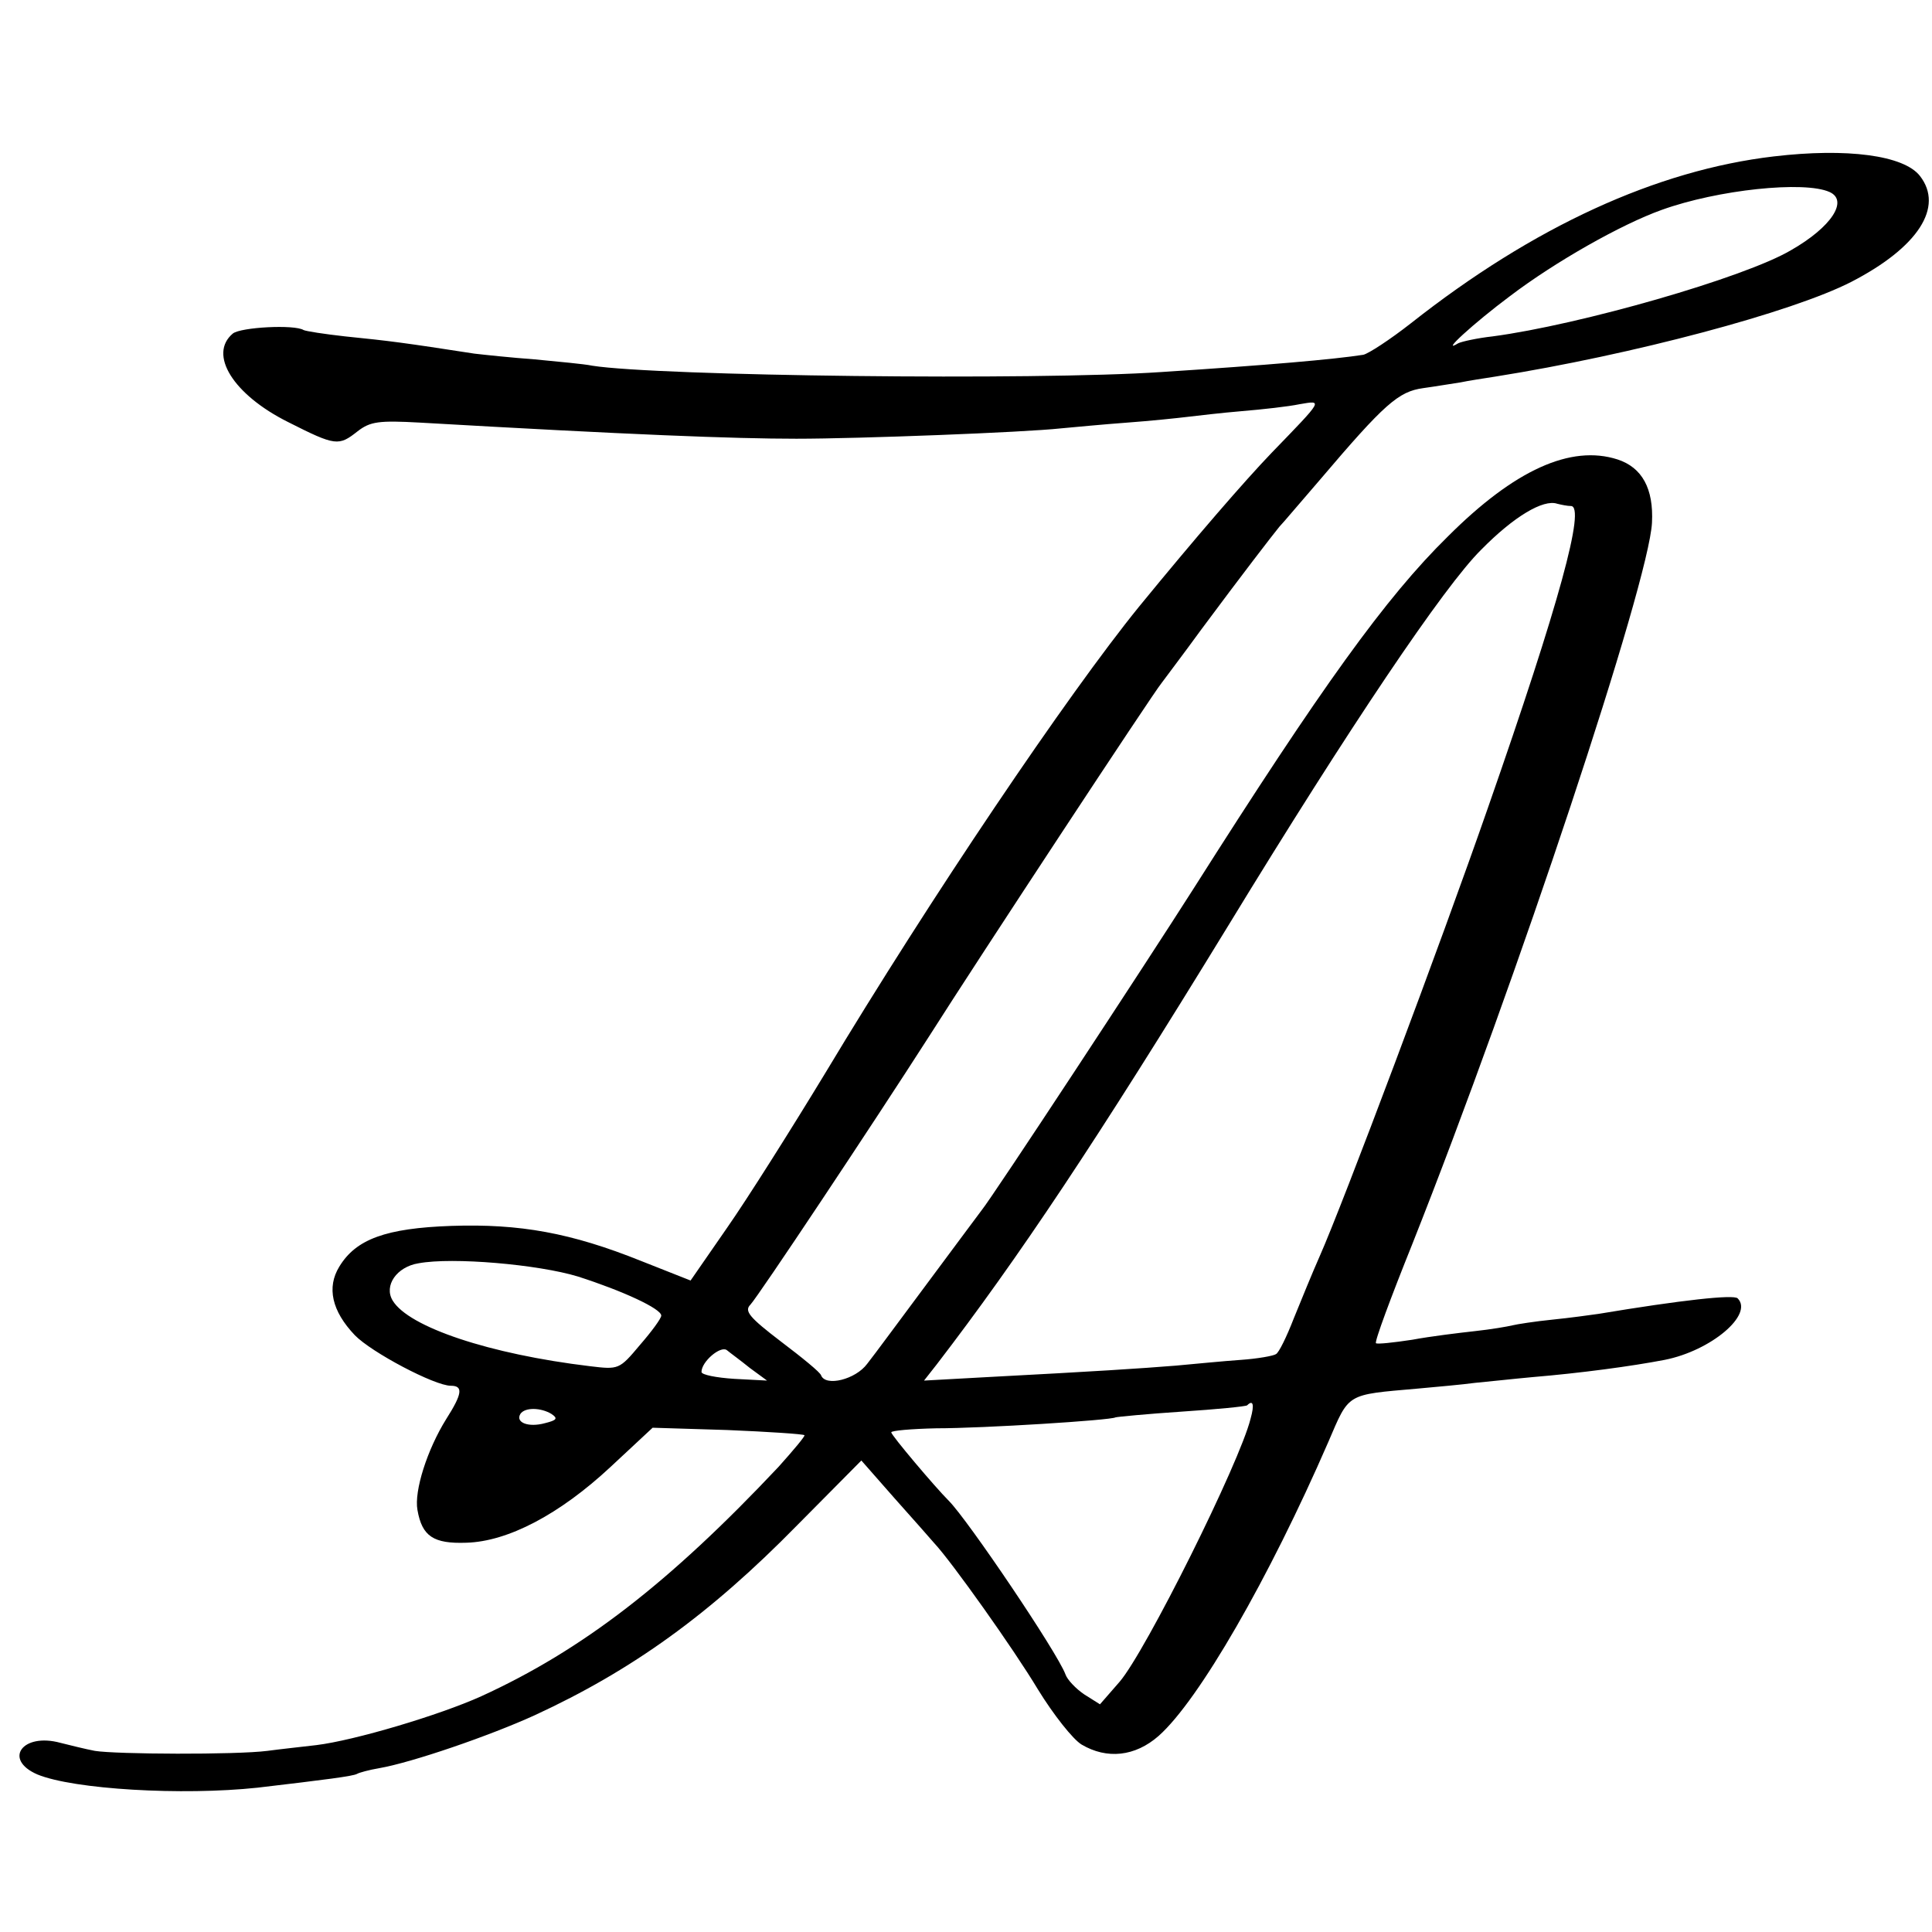 <?xml version="1.0" standalone="no"?>
<!DOCTYPE svg PUBLIC "-//W3C//DTD SVG 20010904//EN"
 "http://www.w3.org/TR/2001/REC-SVG-20010904/DTD/svg10.dtd">
<svg version="1.0" xmlns="http://www.w3.org/2000/svg"
 width="336pt" height="336pt" viewBox="0 0 336 336"
 preserveAspectRatio="xMidYMid meet">
<g transform="translate(0,336) scale(0.1,-0.1)"
fill="#000000" stroke="none">
<path d="M3085 3088 c-204 -24 -418 -122 -631 -290 -37 -29 -74 -53 -83 -55
-51 -8 -166 -18 -351 -30 -220 -15 -876 -7 -990 11 -14 3 -59 7 -100 11 -41 3
-88 8 -105 10 -123 19 -146 22 -225 30 -36 4 -68 9 -72 11 -16 10 -109 5 -123
-6 -43 -36 0 -106 96 -154 83 -42 88 -42 121 -16 22 17 37 19 109 15 365 -21
545 -28 654 -28 109 0 396 11 460 18 22 2 74 7 115 10 41 3 89 8 105 10 17 2
59 7 95 10 36 3 81 8 100 12 41 7 42 9 -48 -84 -48 -50 -132 -147 -231 -268
-125 -154 -363 -507 -545 -810 -60 -99 -137 -221 -172 -271 l-63 -91 -86 34
c-122 49 -211 65 -330 61 -114 -4 -166 -23 -195 -71 -22 -36 -13 -77 27 -119
29 -30 139 -88 167 -88 22 0 20 -14 -8 -58 -33 -53 -56 -125 -50 -158 8 -46
28 -59 85 -57 72 2 162 49 251 132 l73 68 130 -4 c72 -3 132 -7 134 -9 2 -1
-19 -26 -45 -55 -191 -203 -342 -319 -517 -399 -73 -33 -221 -77 -287 -85 -25
-3 -63 -7 -85 -10 -55 -7 -263 -6 -300 0 -16 3 -44 10 -60 14 -66 18 -100 -29
-40 -55 63 -26 252 -37 383 -23 119 14 166 20 173 24 3 2 21 7 39 10 57 10
191 56 270 92 169 78 304 175 456 330 l112 113 58 -66 c33 -37 64 -72 69 -78
30 -32 138 -184 180 -254 27 -44 61 -87 76 -96 44 -26 93 -21 134 15 70 62
192 274 295 511 37 86 30 82 155 93 33 3 78 7 100 10 22 2 67 7 100 10 84 7
173 19 230 30 81 16 155 79 127 107 -7 7 -98 -3 -242 -27 -14 -2 -50 -7 -80
-10 -30 -3 -62 -8 -70 -10 -8 -2 -37 -7 -65 -10 -27 -3 -77 -9 -109 -15 -33
-5 -61 -8 -63 -6 -3 2 26 80 63 172 183 461 412 1152 417 1255 3 59 -17 96
-60 110 -81 26 -179 -18 -295 -134 -108 -106 -220 -262 -442 -612 -82 -129
-350 -537 -369 -560 -4 -5 -46 -62 -93 -125 -47 -63 -94 -127 -106 -142 -20
-27 -72 -40 -80 -20 -1 5 -33 31 -70 59 -55 42 -64 53 -53 64 14 15 211 311
311 467 85 134 391 599 404 614 5 7 37 49 69 93 72 97 123 163 136 179 6 6 37
43 70 81 113 133 137 154 180 160 22 3 51 8 65 10 14 3 41 7 60 10 239 38 517
112 620 165 116 60 161 130 119 184 -28 36 -127 49 -254 34z m97 -62 c33 -15
3 -61 -67 -101 -81 -48 -368 -130 -519 -150 -27 -3 -54 -9 -60 -12 -33 -20 27
35 90 82 79 60 194 125 264 150 97 35 248 51 292 31z m-450 -546 c26 0 -20
-169 -144 -524 -82 -236 -253 -691 -293 -781 -12 -27 -32 -76 -45 -108 -12
-31 -26 -60 -31 -62 -4 -3 -32 -8 -61 -10 -29 -2 -80 -7 -113 -10 -62 -5 -139
-10 -329 -20 l-109 -6 22 28 c142 185 277 387 507 763 211 346 376 591 440
654 57 58 108 88 132 80 8 -2 18 -4 24 -4z m-1727 -1340 c78 -25 145 -56 145
-68 0 -5 -17 -28 -37 -51 -36 -43 -37 -43 -87 -37 -175 21 -315 68 -343 114
-16 26 7 59 45 65 59 11 208 -2 277 -23z m299 -159 l30 -22 -57 3 c-31 2 -57
7 -57 12 0 18 33 46 44 38 6 -5 24 -18 40 -31z m871 -88 c-19 -77 -183 -406
-228 -458 l-34 -39 -27 17 c-15 10 -30 26 -33 35 -14 38 -170 269 -203 302
-24 24 -100 114 -100 119 0 3 35 6 78 7 83 0 304 14 312 19 3 1 55 6 115 10
61 4 112 9 114 11 10 10 13 2 6 -23z m-1216 8 c12 -8 9 -11 -11 -16 -29 -8
-52 1 -43 16 8 12 36 11 54 0z"/>
</g>
</svg>
